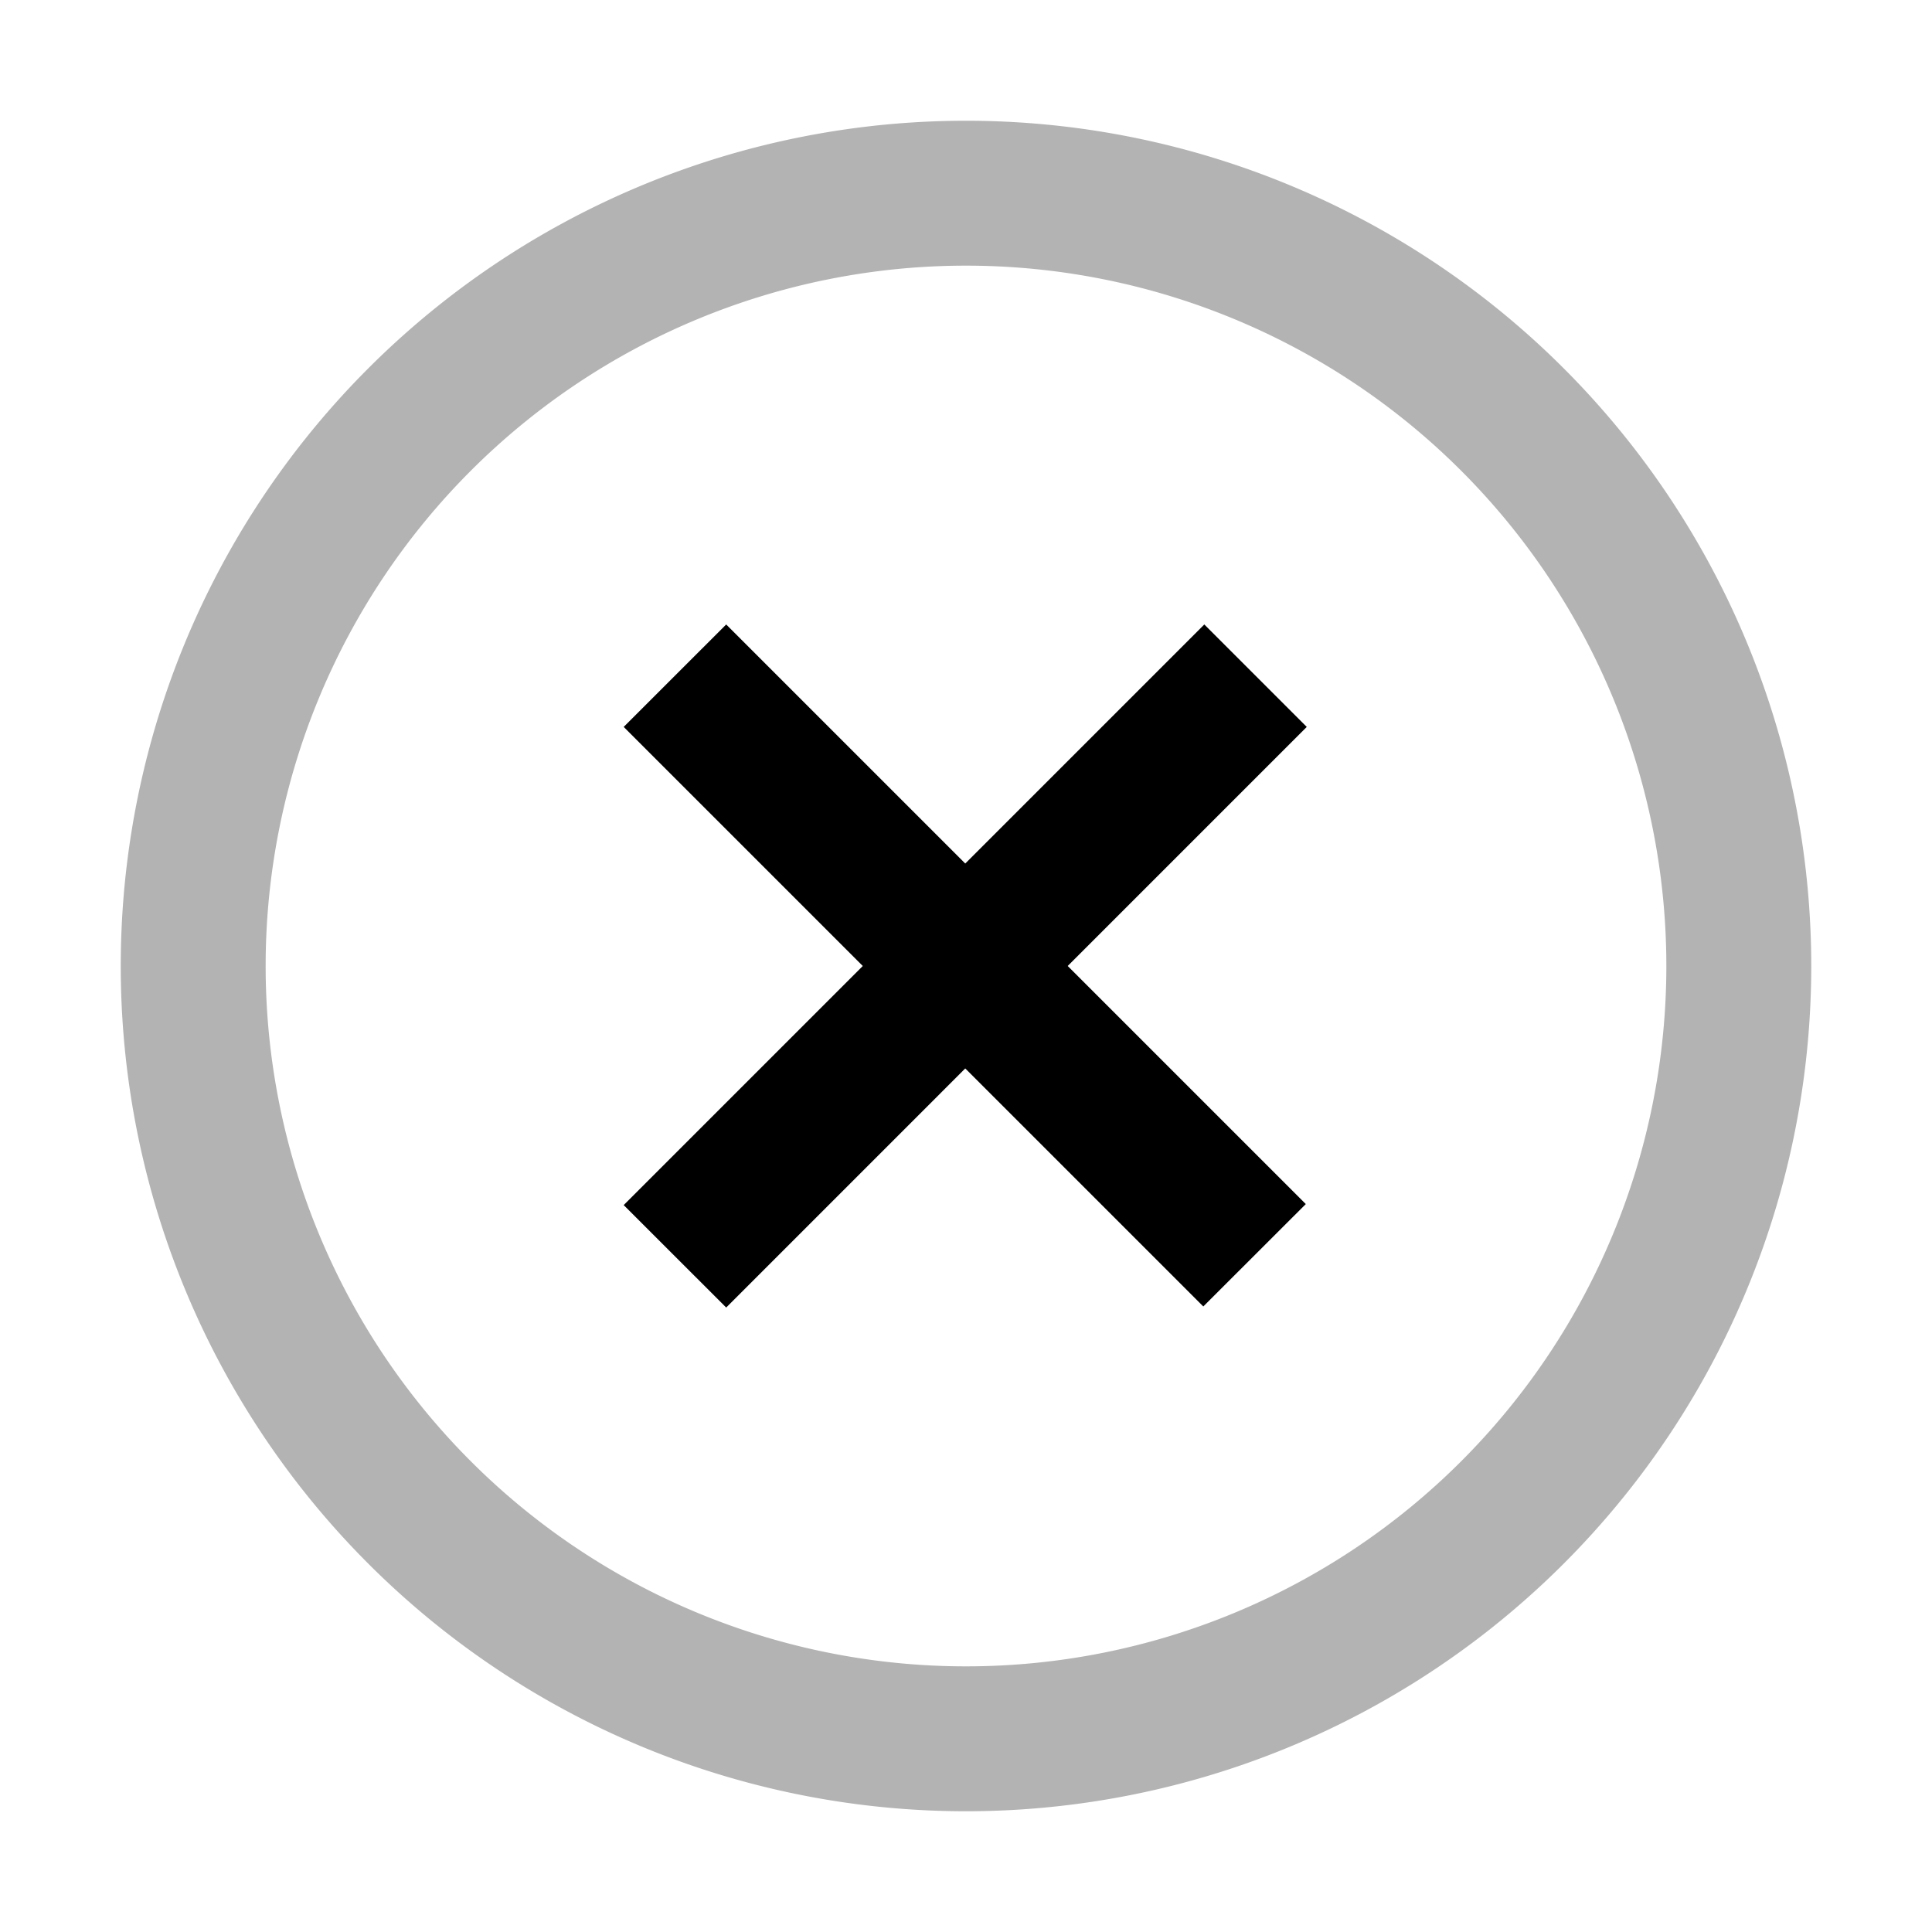 <svg data-name="Layer 1" xmlns="http://www.w3.org/2000/svg" width="40" height="40" viewBox="0 0 40 40"><title>icon_m_alert_error</title><path d="M20 37.5A17.5 17.5 0 1 1 37.5 20 17.5 17.5 0 0 1 20 37.5zm0-32A14.5 14.5 0 1 0 34.5 20 14.5 14.5 0 0 0 20 5.5z" opacity=".3"/><path d="M12.913 24.95l12.021-12.021 2.121 2.121-12.02 12.021z"/><path d="M12.913 15.05l2.122-2.121 12 12-2.122 2.12z"/></svg>